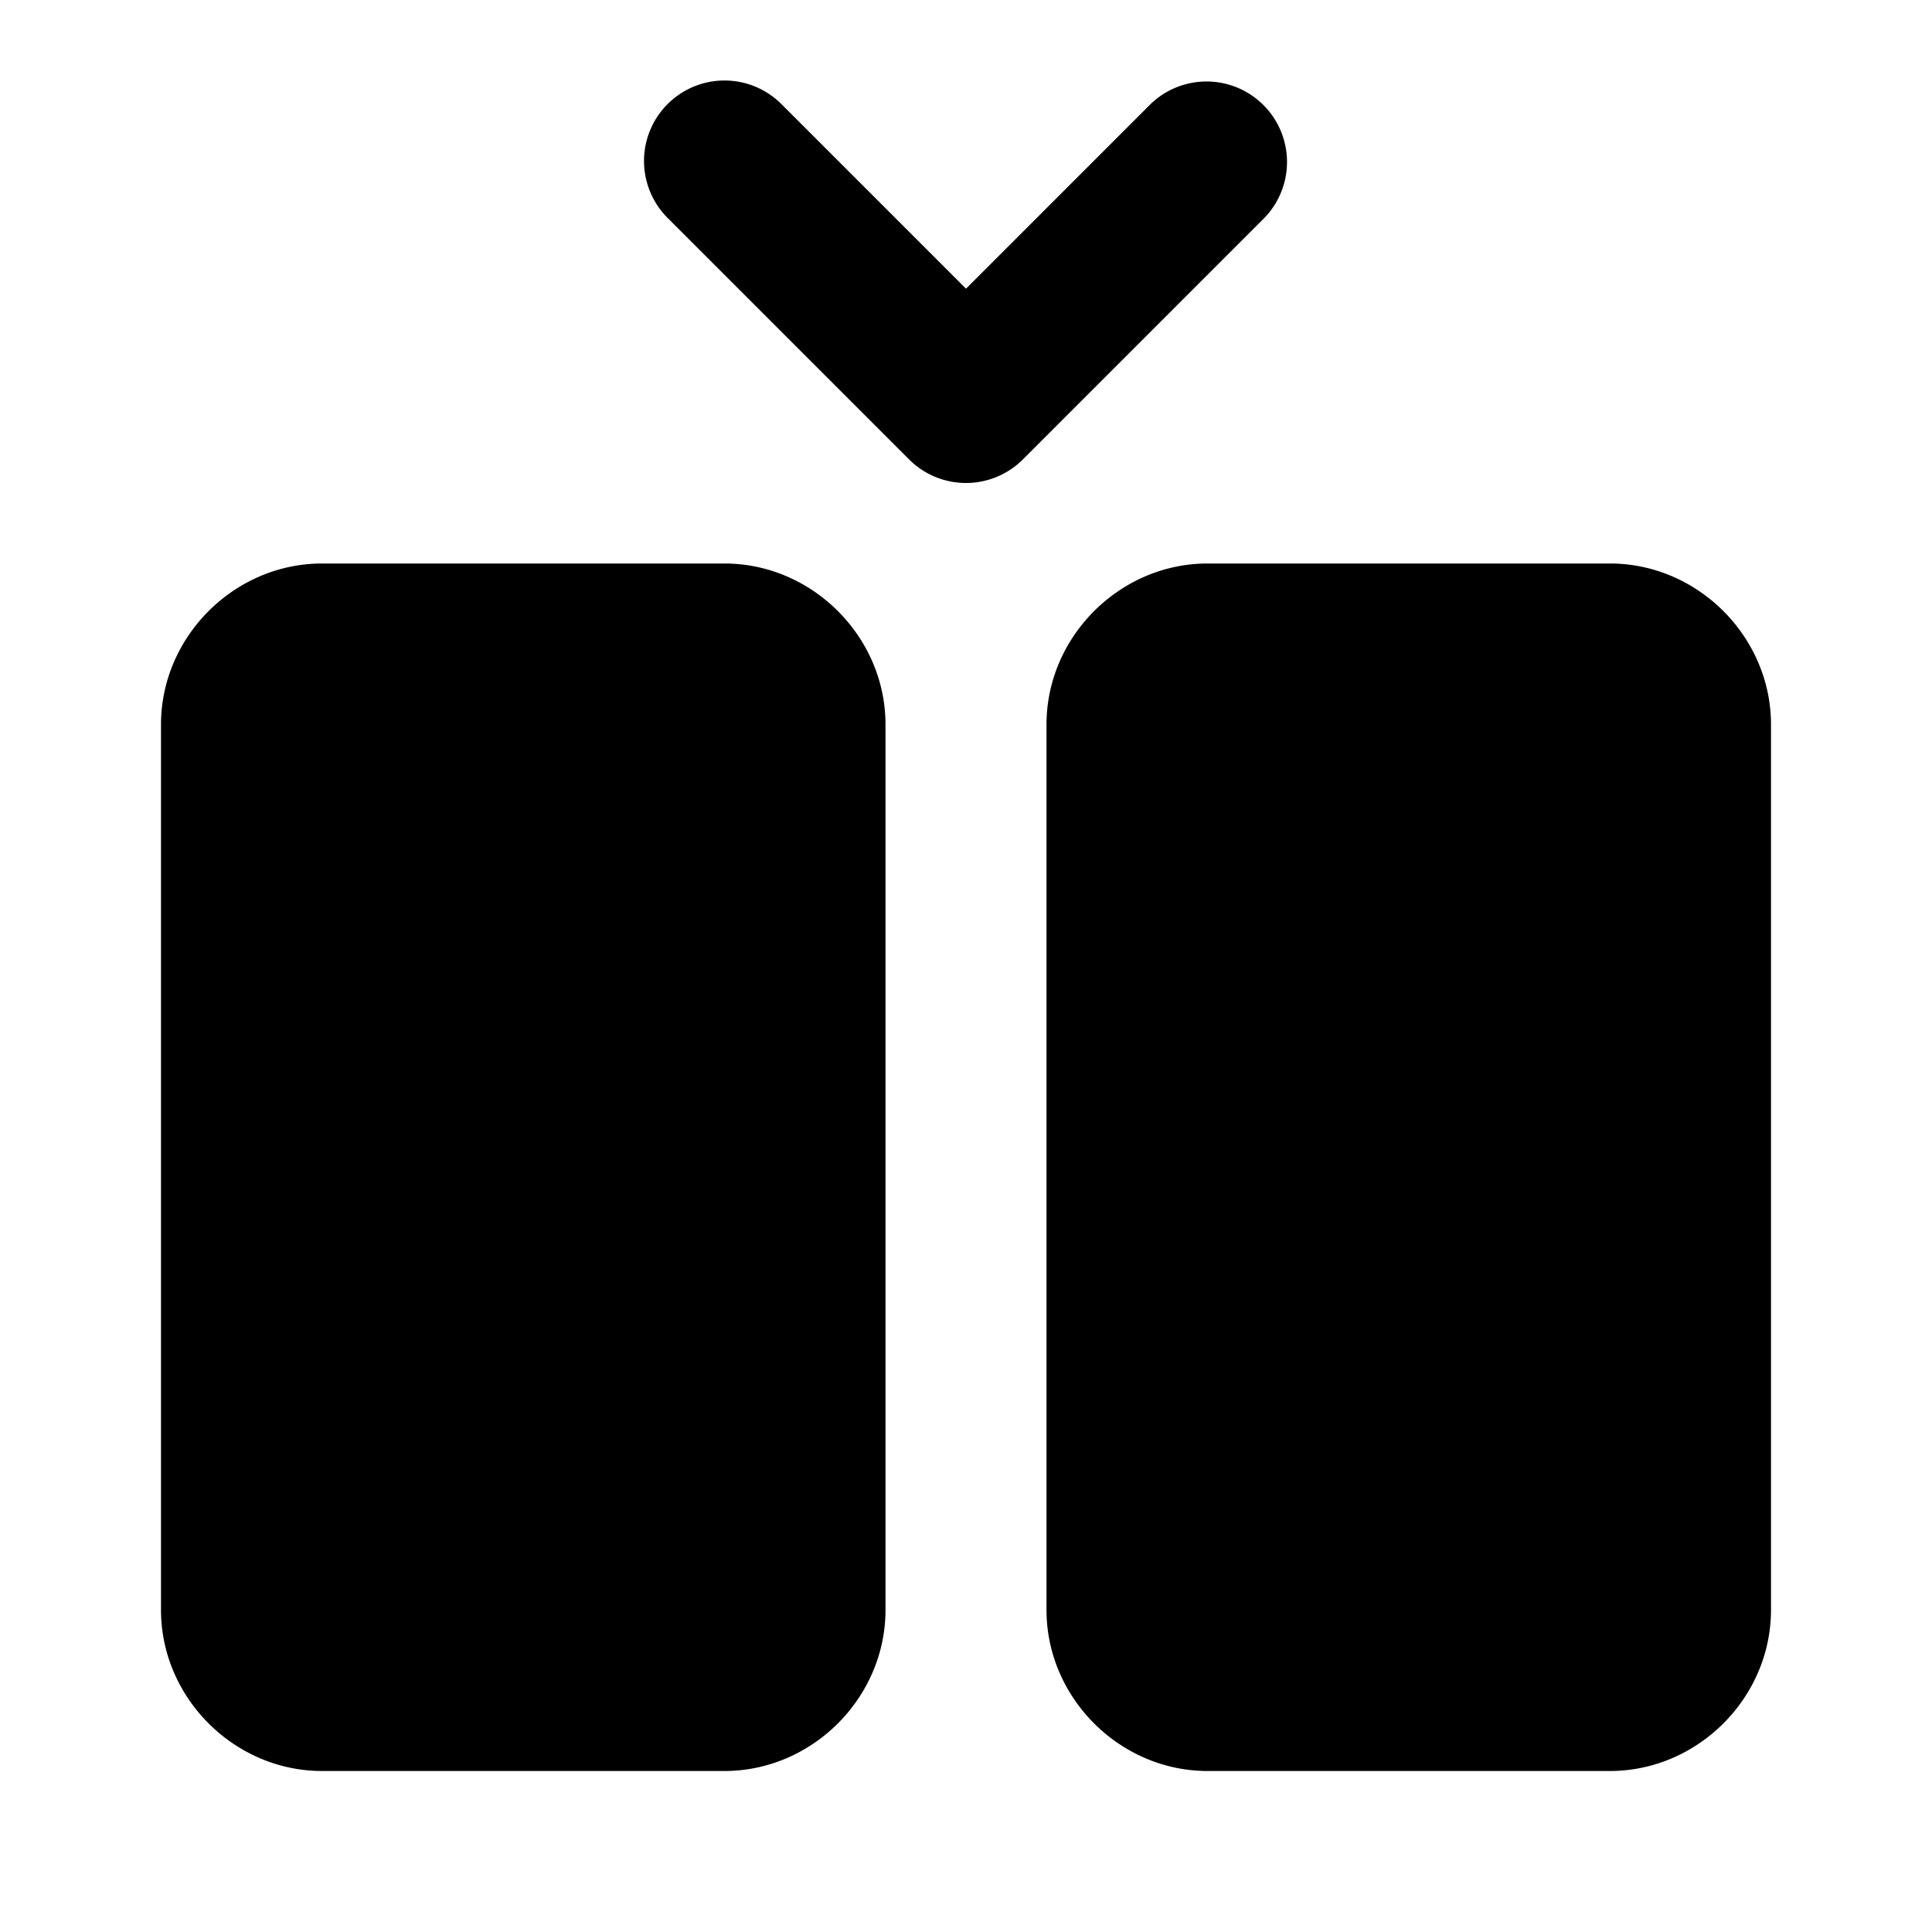 <svg xmlns="http://www.w3.org/2000/svg" width="24" height="24" viewBox="0 0 24 24">
  <path d="M9 1a1 1 0 0 0-.707 1.707l3 3a1 1 0 0 0 1.414 0l3-3a1 1 0 0 0-1.414-1.414L12 3.586 9.707 1.293A1 1 0 0 0 9 1ZM4 7c-1.09 0-2 .91-2 2v11c0 1.09.91 2 2 2h5c1.09 0 2-.91 2-2V9c0-1.09-.91-2-2-2Zm11 0c-1.09 0-2 .91-2 2v11c0 1.09.91 2 2 2h5c1.09 0 2-.91 2-2V9c0-1.09-.91-2-2-2Z"/>
</svg>
